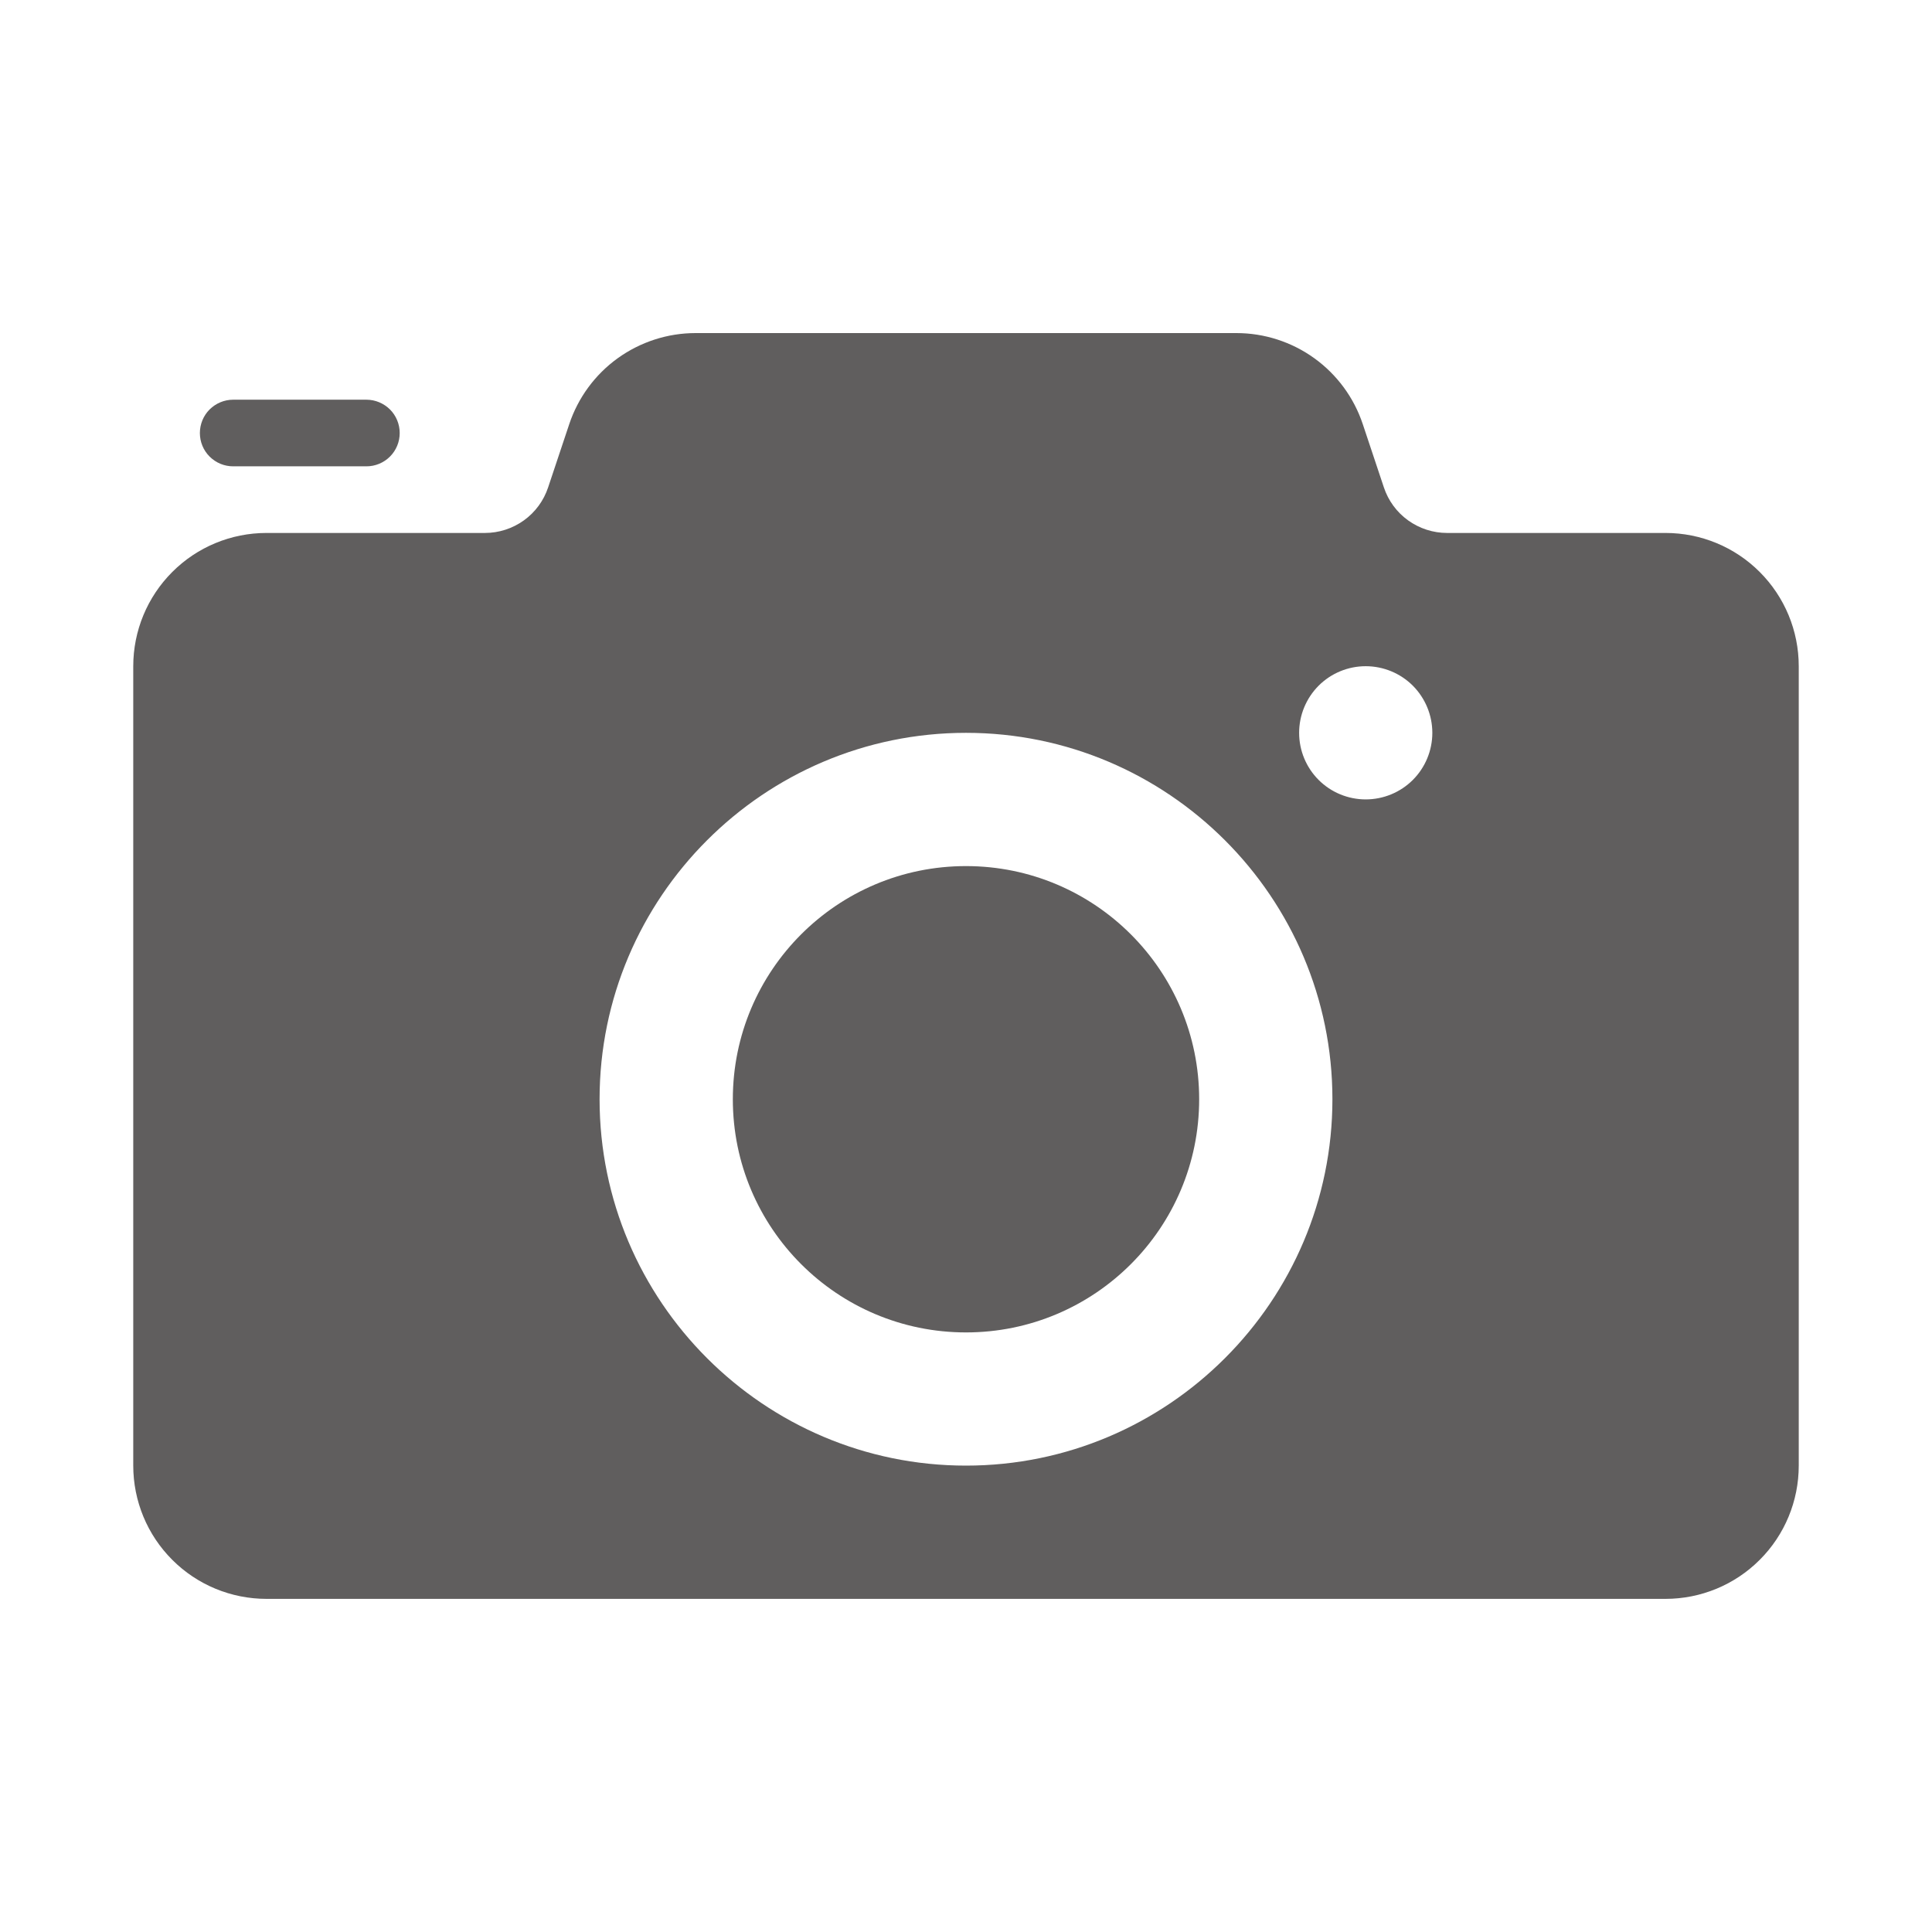<svg width="35" height="35" viewBox="0 0 35 35" fill="none" xmlns="http://www.w3.org/2000/svg">
<path d="M17.5 24.138C19.833 24.138 21.724 22.247 21.724 19.914C21.724 17.581 19.833 15.69 17.5 15.69C15.167 15.69 13.276 17.581 13.276 19.914C13.276 22.247 15.167 24.138 17.5 24.138Z" fill="#605E5E"/>
<path d="M30.172 9.655H26.215C25.962 9.655 25.715 9.575 25.509 9.427C25.303 9.279 25.15 9.07 25.07 8.829L24.688 7.684C24.528 7.203 24.22 6.785 23.809 6.489C23.398 6.193 22.904 6.034 22.398 6.034H12.601C12.095 6.034 11.601 6.194 11.19 6.49C10.779 6.786 10.472 7.205 10.312 7.685L9.93 8.829C9.85 9.07 9.697 9.279 9.491 9.427C9.285 9.575 9.038 9.655 8.785 9.655H4.828C4.187 9.655 3.573 9.909 3.121 10.362C2.668 10.815 2.414 11.428 2.414 12.069V26.551C2.414 27.192 2.668 27.806 3.121 28.258C3.573 28.711 4.187 28.965 4.828 28.965H30.172C30.813 28.965 31.427 28.711 31.879 28.258C32.332 27.806 32.586 27.192 32.586 26.551V12.069C32.586 11.428 32.332 10.815 31.879 10.362C31.427 9.909 30.813 9.655 30.172 9.655ZM17.5 26.551C13.841 26.551 10.862 23.573 10.862 19.913C10.862 16.254 13.841 13.276 17.5 13.276C21.159 13.276 24.138 16.254 24.138 19.913C24.138 23.573 21.159 26.551 17.5 26.551ZM24.741 14.482C24.421 14.482 24.114 14.355 23.888 14.129C23.662 13.903 23.535 13.596 23.535 13.276C23.535 12.956 23.662 12.649 23.888 12.422C24.114 12.196 24.421 12.069 24.741 12.069C25.061 12.069 25.369 12.196 25.595 12.422C25.821 12.649 25.948 12.956 25.948 13.276C25.948 13.596 25.821 13.903 25.595 14.129C25.369 14.355 25.061 14.482 24.741 14.482Z" fill="#605E5E"/>
<path d="M6.638 8.448H4.224C4.064 8.448 3.911 8.385 3.797 8.271C3.684 8.158 3.621 8.005 3.621 7.845C3.621 7.685 3.684 7.531 3.797 7.418C3.911 7.305 4.064 7.241 4.224 7.241H6.638C6.798 7.241 6.951 7.305 7.065 7.418C7.178 7.531 7.241 7.685 7.241 7.845C7.241 8.005 7.178 8.158 7.065 8.271C6.951 8.385 6.798 8.448 6.638 8.448Z" fill="#605E5E"/>
</svg>
